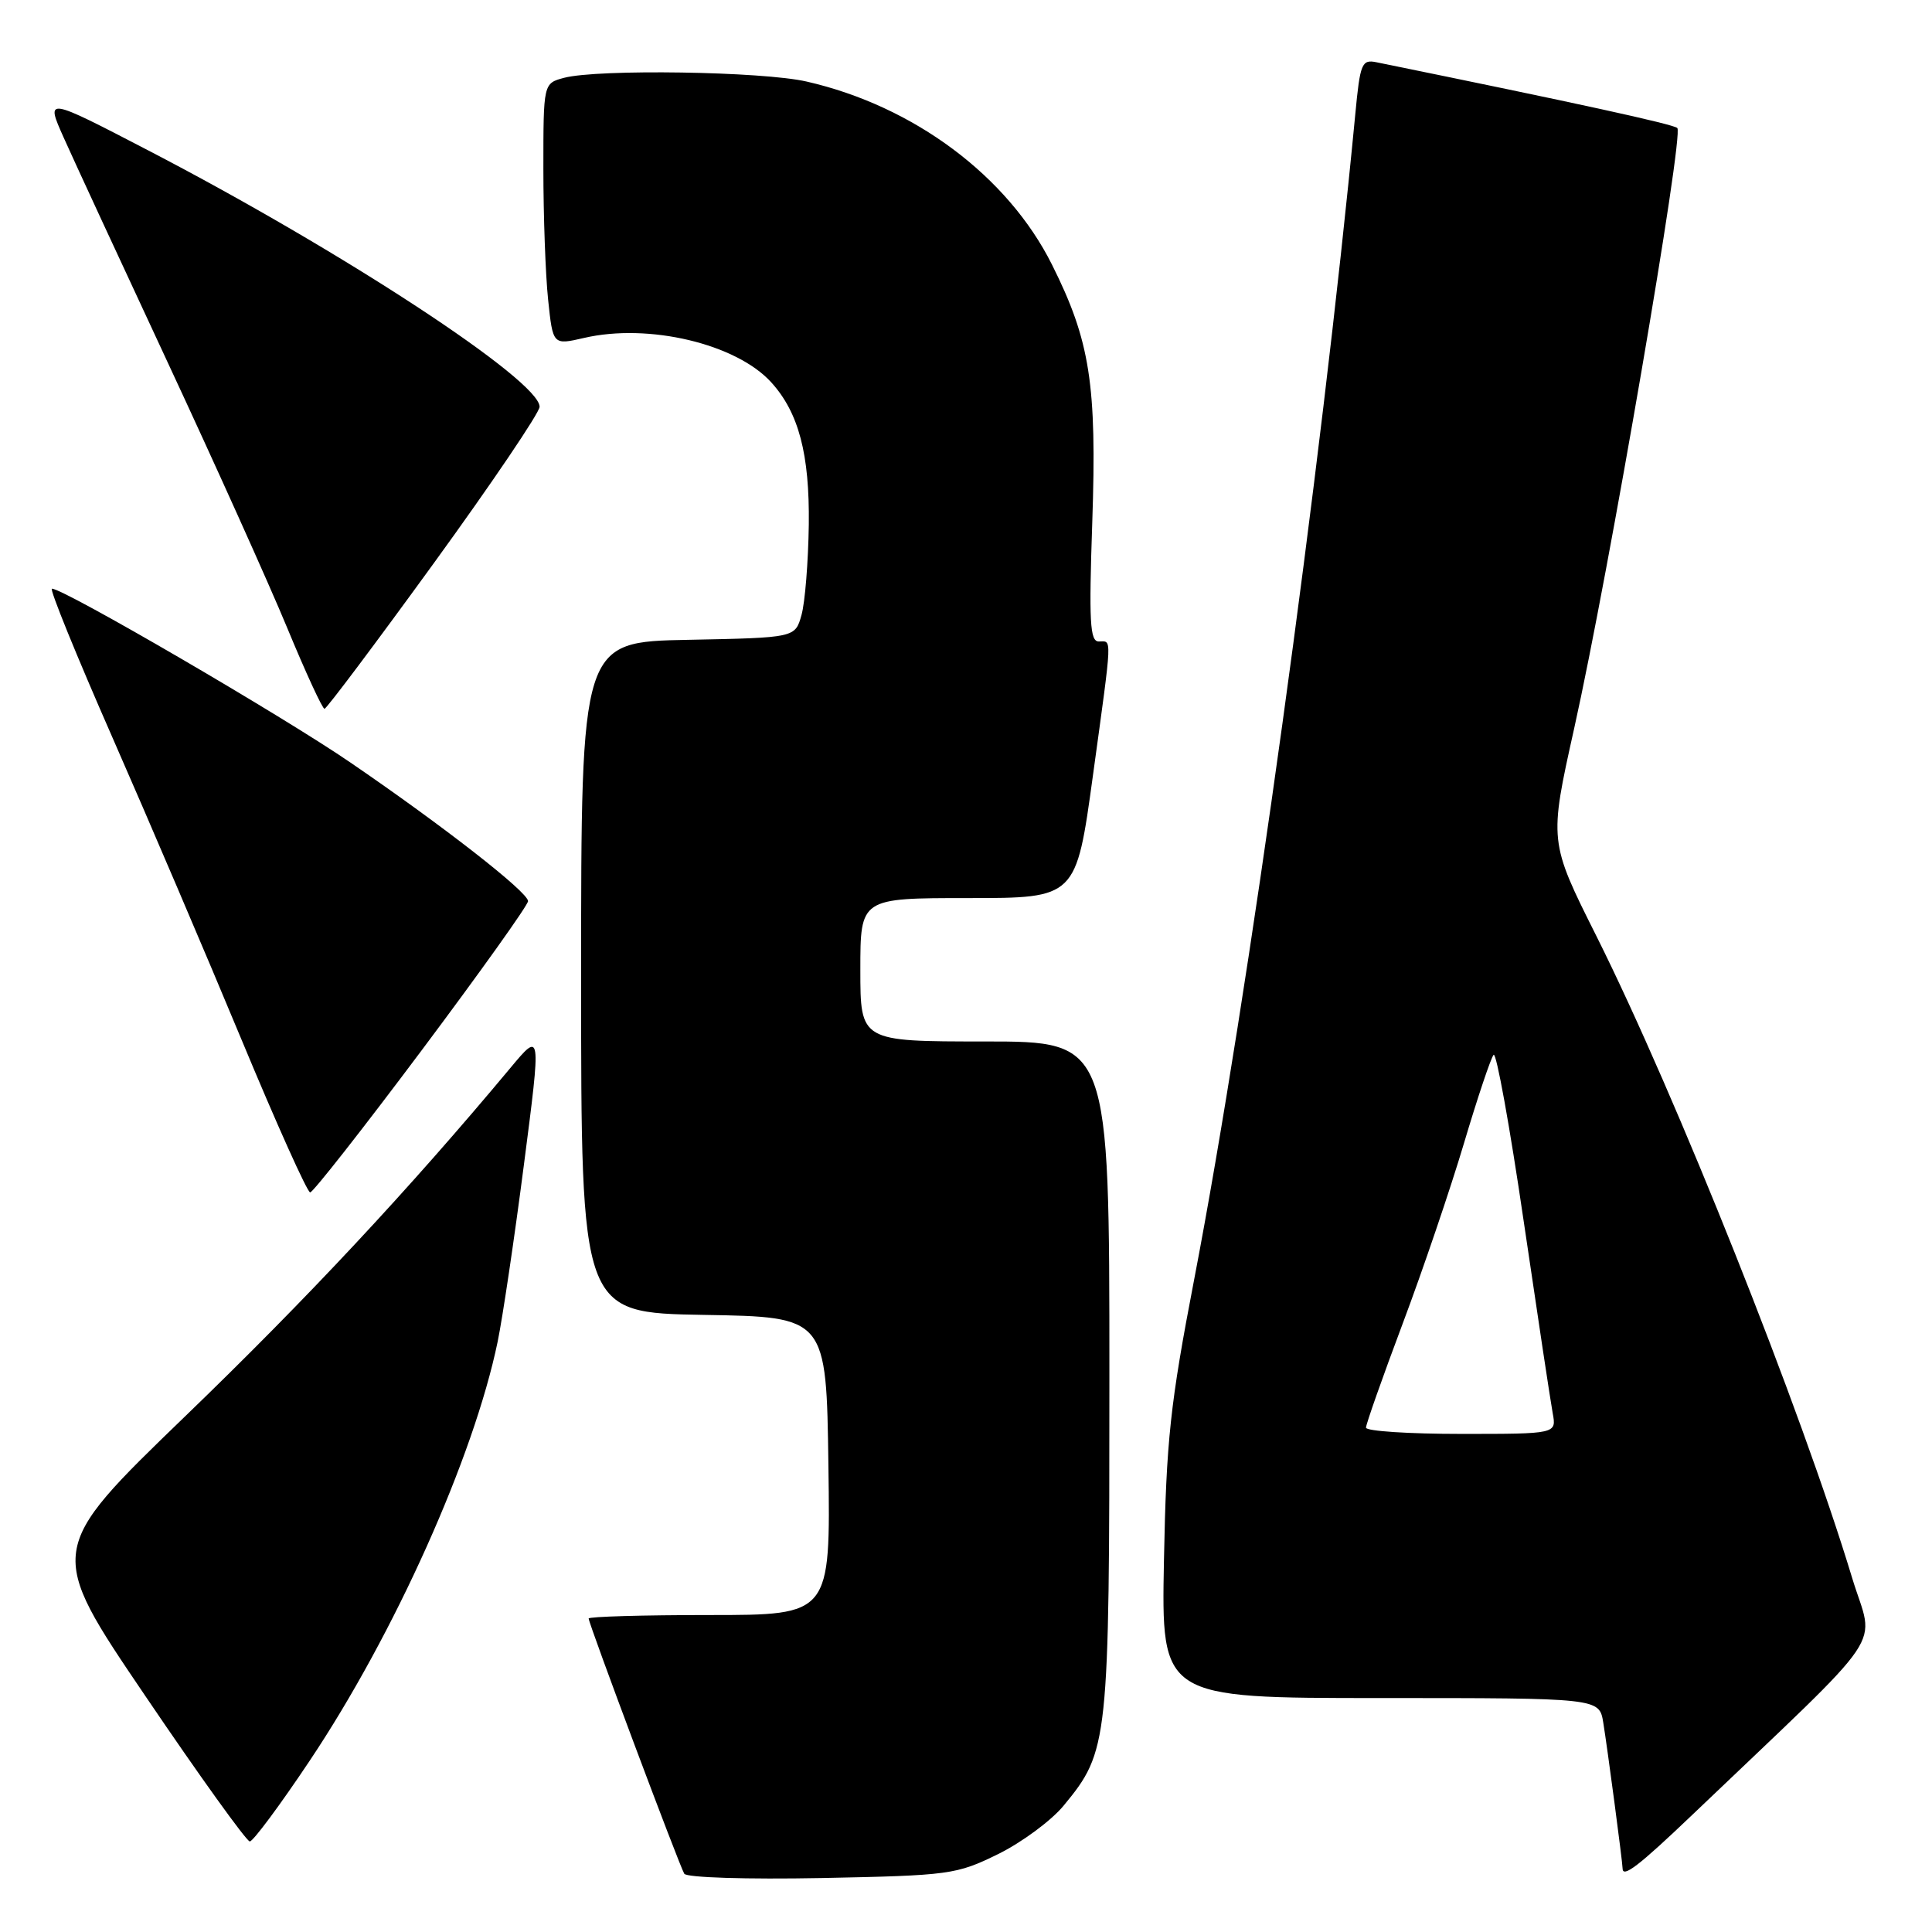 <?xml version="1.0" encoding="UTF-8" standalone="no"?>
<!DOCTYPE svg PUBLIC "-//W3C//DTD SVG 1.1//EN" "http://www.w3.org/Graphics/SVG/1.1/DTD/svg11.dtd" >
<svg xmlns="http://www.w3.org/2000/svg" xmlns:xlink="http://www.w3.org/1999/xlink" version="1.1" viewBox="0 0 256 256">
 <g >
 <path fill="currentColor"
d=" M 132.23 245.69 C 135.38 244.14 139.31 241.24 140.95 239.24 C 146.89 232.04 147.00 230.98 147.00 182.32 C 147.00 138.00 147.00 138.00 130.50 138.00 C 114.00 138.00 114.00 138.00 114.00 128.50 C 114.00 119.00 114.00 119.00 128.29 119.00 C 142.59 119.00 142.59 119.00 144.82 102.75 C 147.43 83.74 147.37 85.00 145.59 85.00 C 144.42 85.00 144.28 82.37 144.73 69.25 C 145.35 50.93 144.45 45.17 139.39 35.06 C 133.53 23.34 121.10 14.06 106.90 10.81 C 101.06 9.46 79.23 9.13 74.75 10.31 C 72.00 11.04 72.00 11.04 72.00 22.37 C 72.00 28.61 72.28 36.41 72.63 39.72 C 73.26 45.73 73.26 45.73 77.38 44.78 C 85.94 42.79 97.59 45.56 102.21 50.68 C 105.84 54.69 107.28 60.19 107.17 69.50 C 107.10 74.45 106.67 79.85 106.20 81.50 C 105.36 84.50 105.36 84.50 91.18 84.78 C 77.00 85.05 77.00 85.05 77.00 129.50 C 77.00 173.95 77.00 173.95 93.25 174.23 C 109.50 174.50 109.50 174.50 109.77 194.25 C 110.04 214.00 110.04 214.00 94.02 214.00 C 85.21 214.00 78.00 214.21 78.00 214.46 C 78.00 215.15 90.02 247.22 90.67 248.28 C 90.99 248.79 98.95 249.04 108.87 248.85 C 125.83 248.51 126.72 248.39 132.23 245.69 Z  M 224.19 240.52 C 250.83 215.08 248.35 218.75 245.43 209.12 C 238.64 186.69 222.08 145.13 211.56 124.09 C 205.25 111.50 205.25 111.50 208.59 96.50 C 213.19 75.84 223.17 17.74 222.25 16.96 C 221.64 16.44 209.07 13.69 182.39 8.25 C 180.44 7.85 180.22 8.38 179.58 15.16 C 175.09 62.17 165.44 131.99 158.24 169.50 C 155.05 186.09 154.54 190.81 154.23 206.75 C 153.88 225.00 153.88 225.00 182.89 225.00 C 211.91 225.00 211.91 225.00 212.44 228.25 C 212.98 231.54 215.00 246.79 215.00 247.57 C 215.00 248.89 217.15 247.24 224.19 240.52 Z  M 41.02 233.33 C 52.27 216.51 62.77 193.10 65.94 177.79 C 66.59 174.65 68.16 164.10 69.42 154.34 C 71.72 136.60 71.72 136.60 67.61 141.53 C 54.15 157.66 40.70 172.07 24.51 187.69 C 6.16 205.41 6.16 205.41 19.24 224.70 C 26.43 235.32 32.67 244.00 33.10 244.00 C 33.53 244.00 37.10 239.20 41.02 233.33 Z  M 55.89 139.15 C 63.65 128.78 69.99 119.90 69.97 119.40 C 69.93 118.18 58.71 109.43 46.42 101.03 C 37.32 94.80 8.46 78.00 6.88 78.00 C 6.52 78.00 10.14 86.89 14.91 97.75 C 19.68 108.61 27.37 126.61 32.00 137.75 C 36.63 148.89 40.72 158.00 41.10 158.00 C 41.47 158.00 48.13 149.52 55.89 139.15 Z  M 57.50 74.60 C 65.20 63.99 71.50 54.67 71.50 53.90 C 71.50 50.42 45.33 33.27 19.70 19.96 C 6.05 12.87 6.05 12.87 8.42 18.19 C 9.72 21.11 15.93 34.52 22.21 48.00 C 28.49 61.48 35.63 77.33 38.07 83.23 C 40.51 89.13 42.73 93.94 43.00 93.92 C 43.27 93.91 49.80 85.21 57.50 74.60 Z  M 181.00 189.17 C 181.00 188.72 183.18 182.53 185.85 175.42 C 188.52 168.32 192.18 157.55 193.98 151.50 C 195.78 145.45 197.55 140.17 197.91 139.77 C 198.27 139.37 200.06 149.27 201.89 161.77 C 203.73 174.27 205.46 185.74 205.74 187.25 C 206.25 190.00 206.25 190.00 193.62 190.00 C 186.68 190.00 181.00 189.63 181.00 189.17 Z "/>
</g>
</svg>